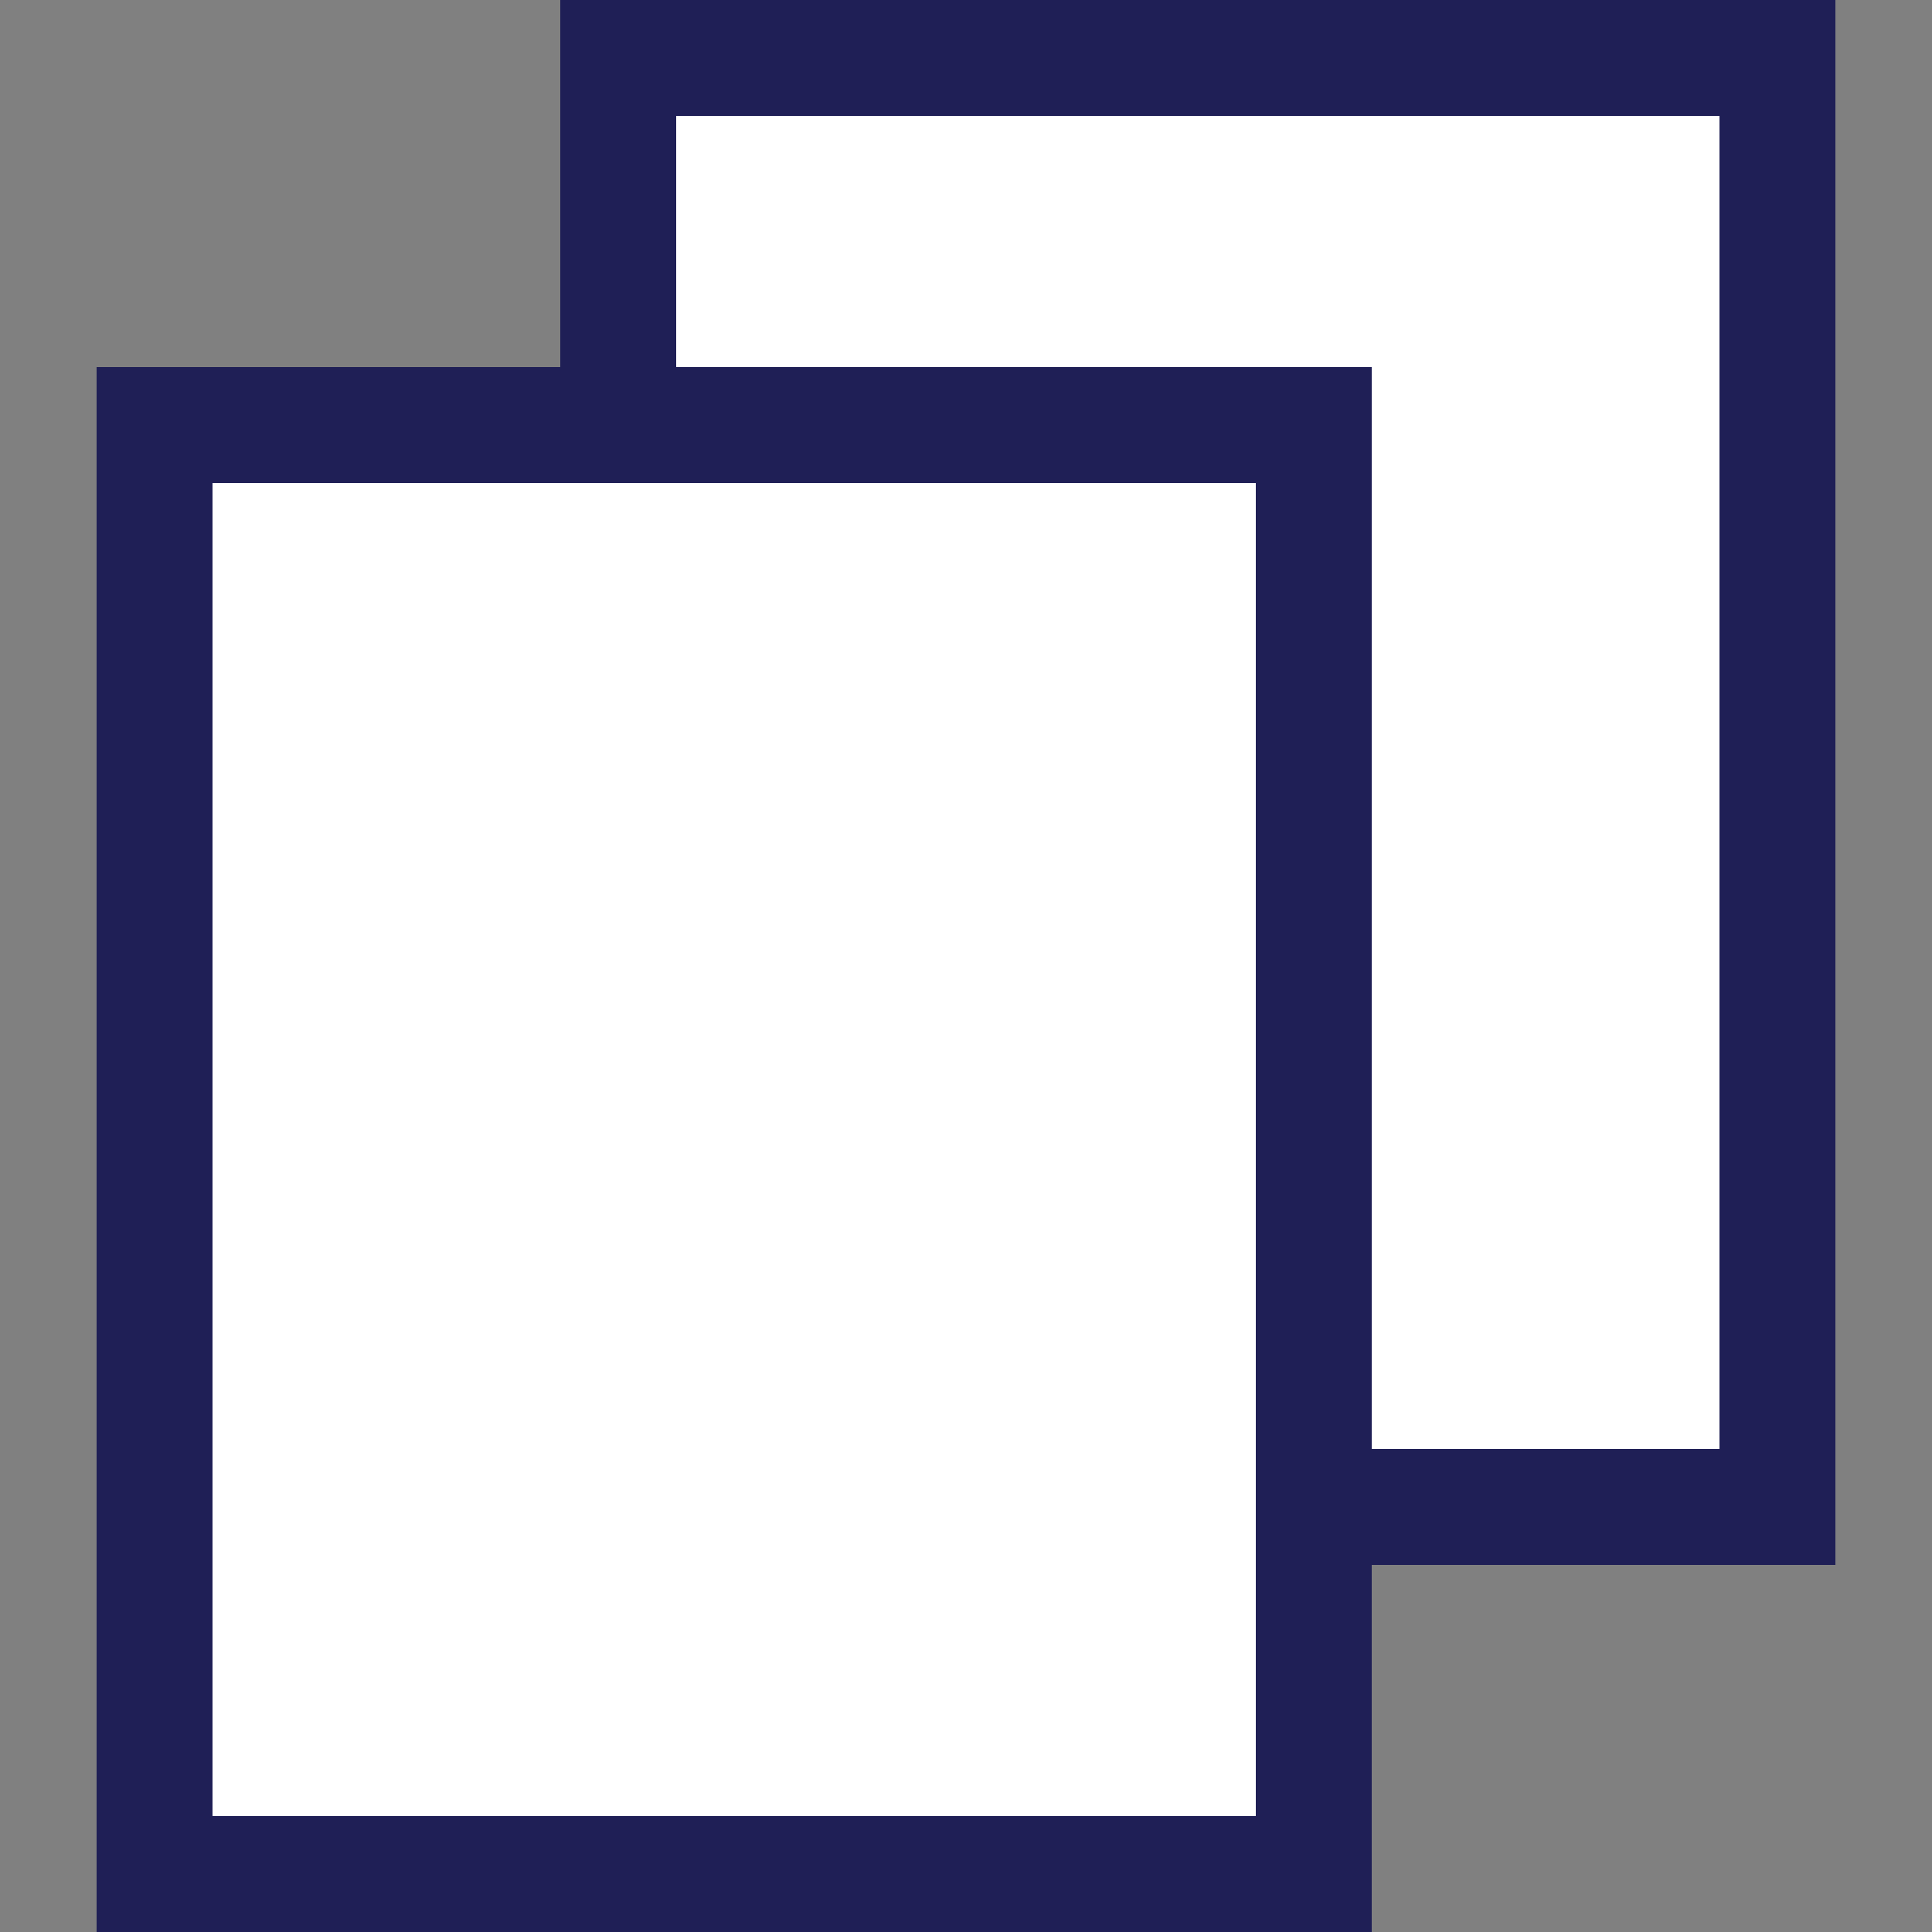 <svg xmlns="http://www.w3.org/2000/svg" width="64px" height="64px" viewBox="0 0 100 100">
  <rect x="0" y="0" width="100" height="100" fill="#808080" stroke="none"/>
  <g>
    <rect x="32" y="3" width="60" height="75" fill="#ffffff" stroke="#1f1f56" stroke-width="6" />
    <rect x="8" y="22" width="60" height="75" fill="#ffffff" stroke="#1f1f56" stroke-width="6" />
  </g>
</svg>